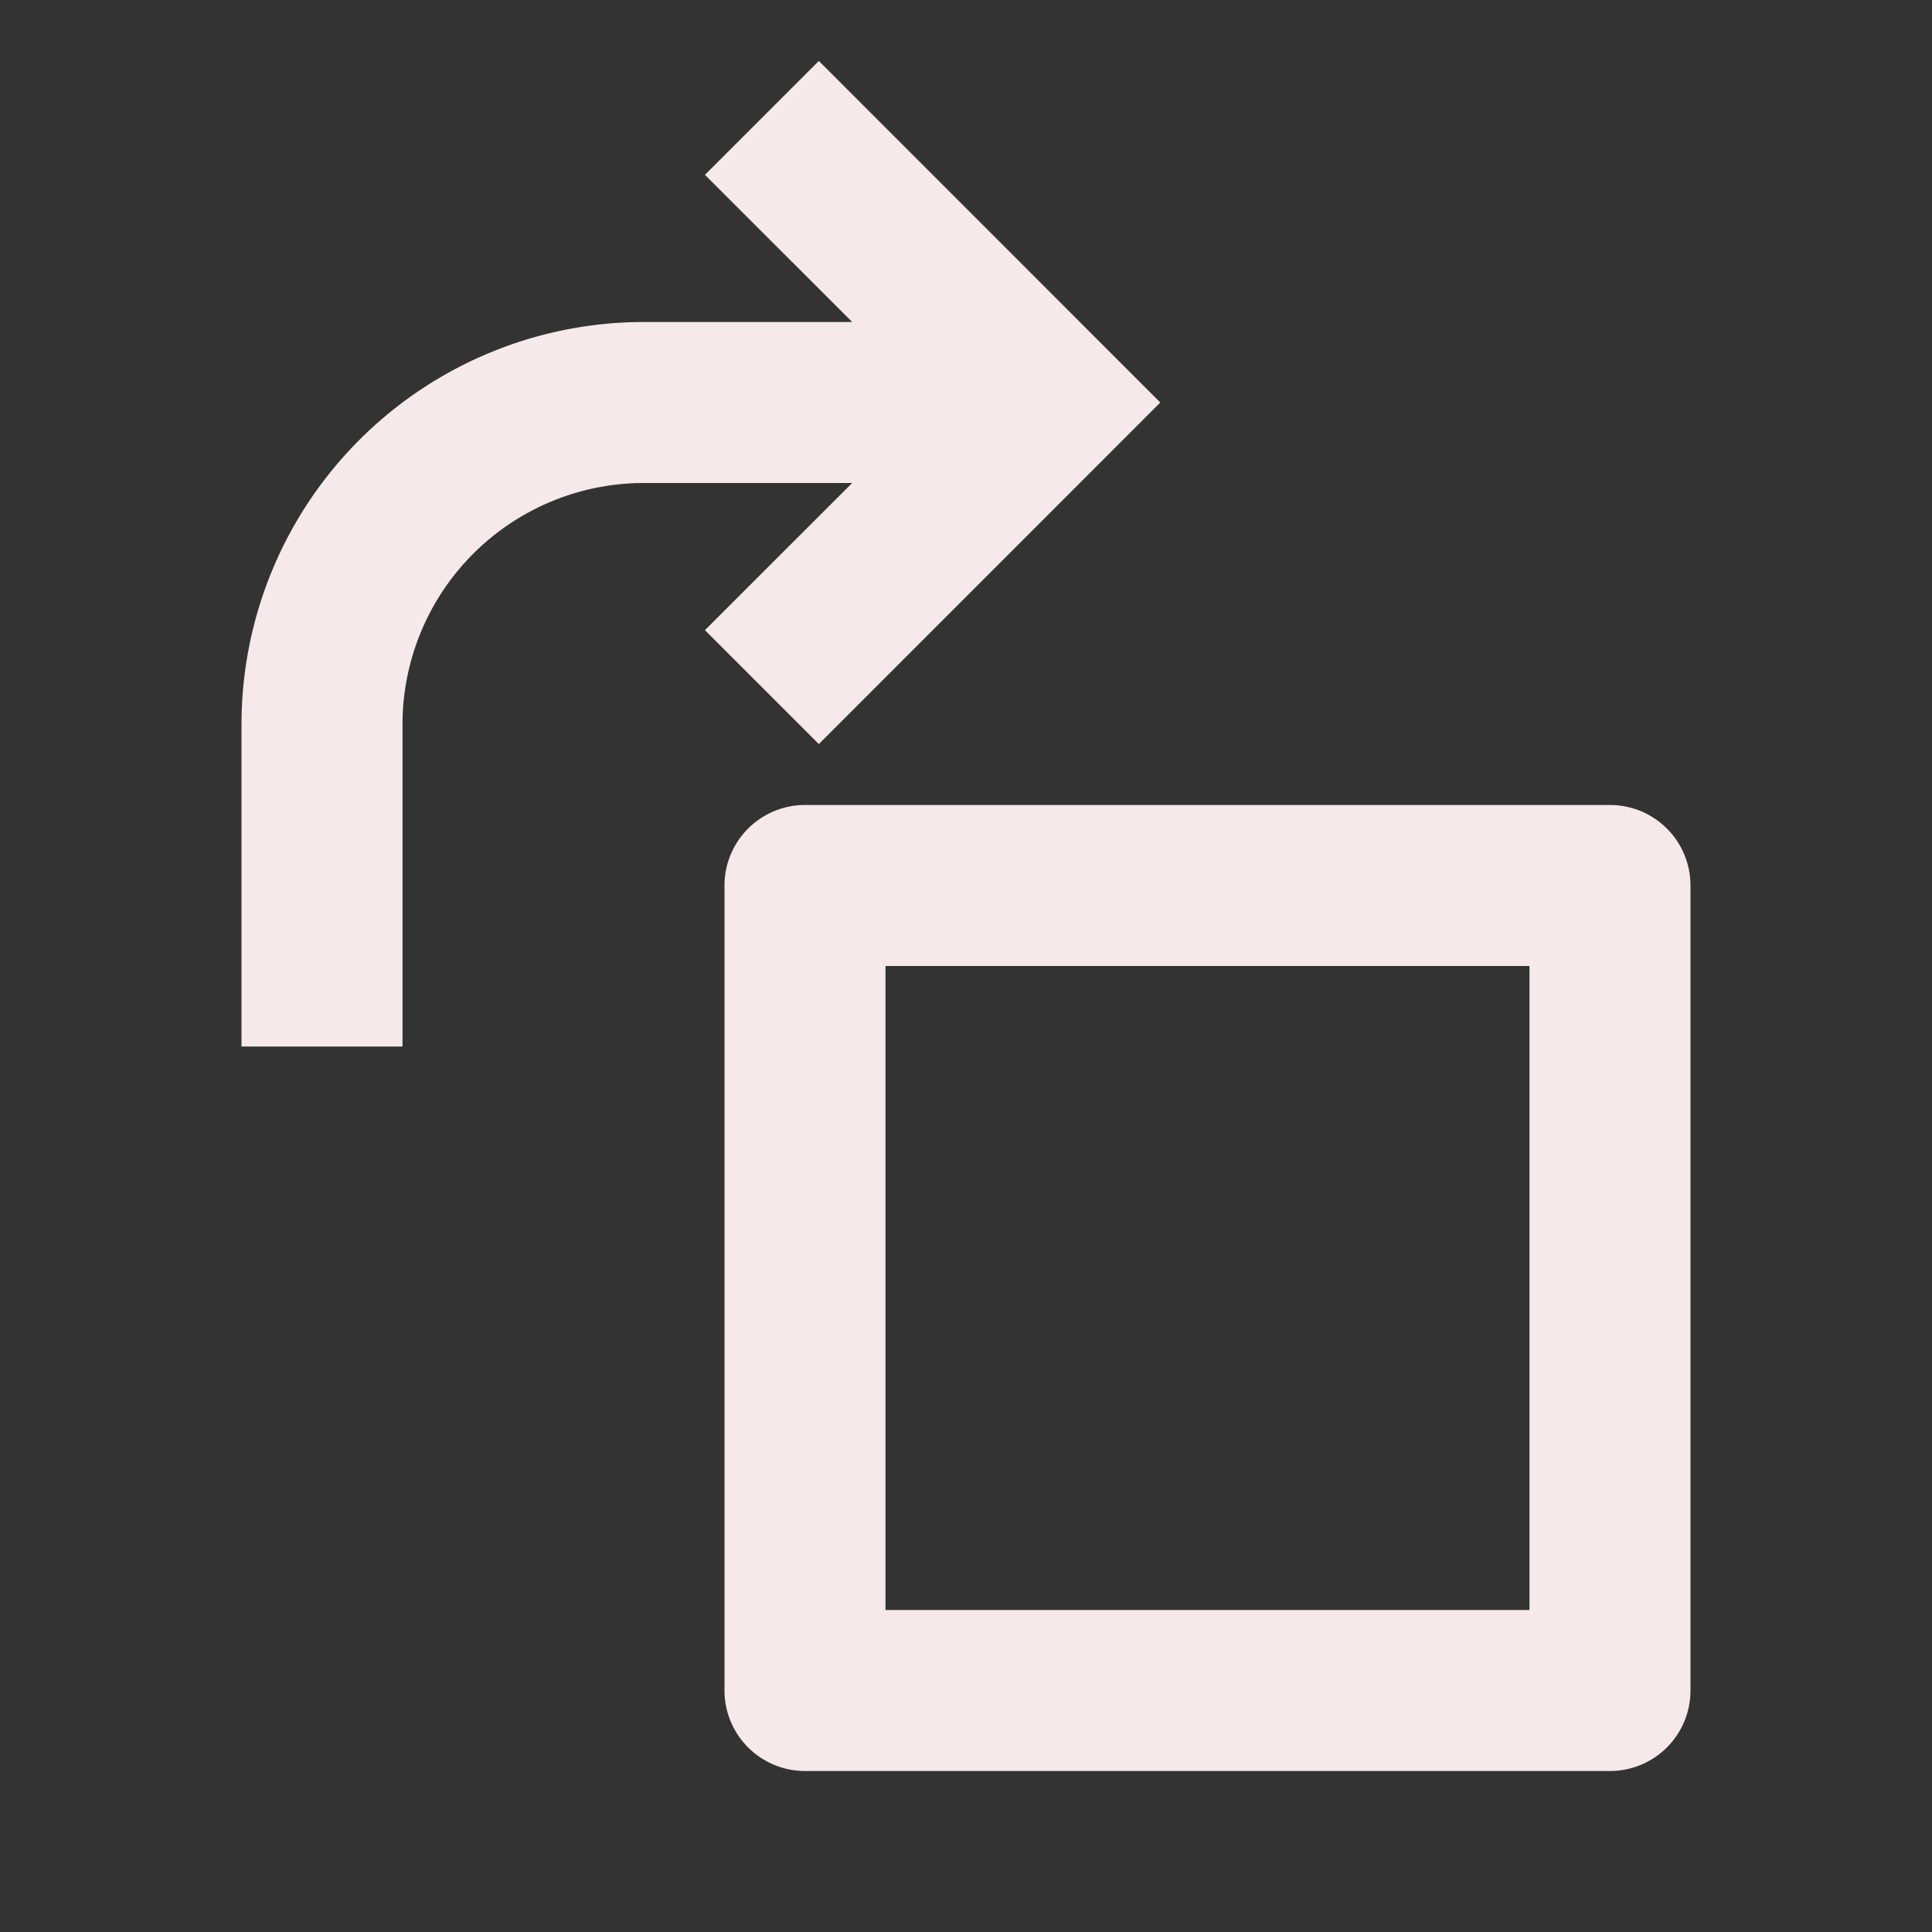 <svg xmlns="http://www.w3.org/2000/svg" viewBox="0 0 24 24" width="24" height="24"><rect x="0" y="0" width="24" height="24" fill="#333333" stroke="none"/><path d="M10.586 4L8.757 2.172 10.172.757 14.414 5l-4.242 4.243-1.415-1.415L10.586 6H8a3 3 0 0 0-3 3v4H3V9a5 5 0 0 1 5-5h2.586zM9 11a1 1 0 0 1 1-1h10a1 1 0 0 1 1 1v10a1 1 0 0 1-1 1H10a1 1 0 0 1-1-1V11zm2 1v8h8v-8h-8z" fill="rgba(245,233,233,1)"/></svg>